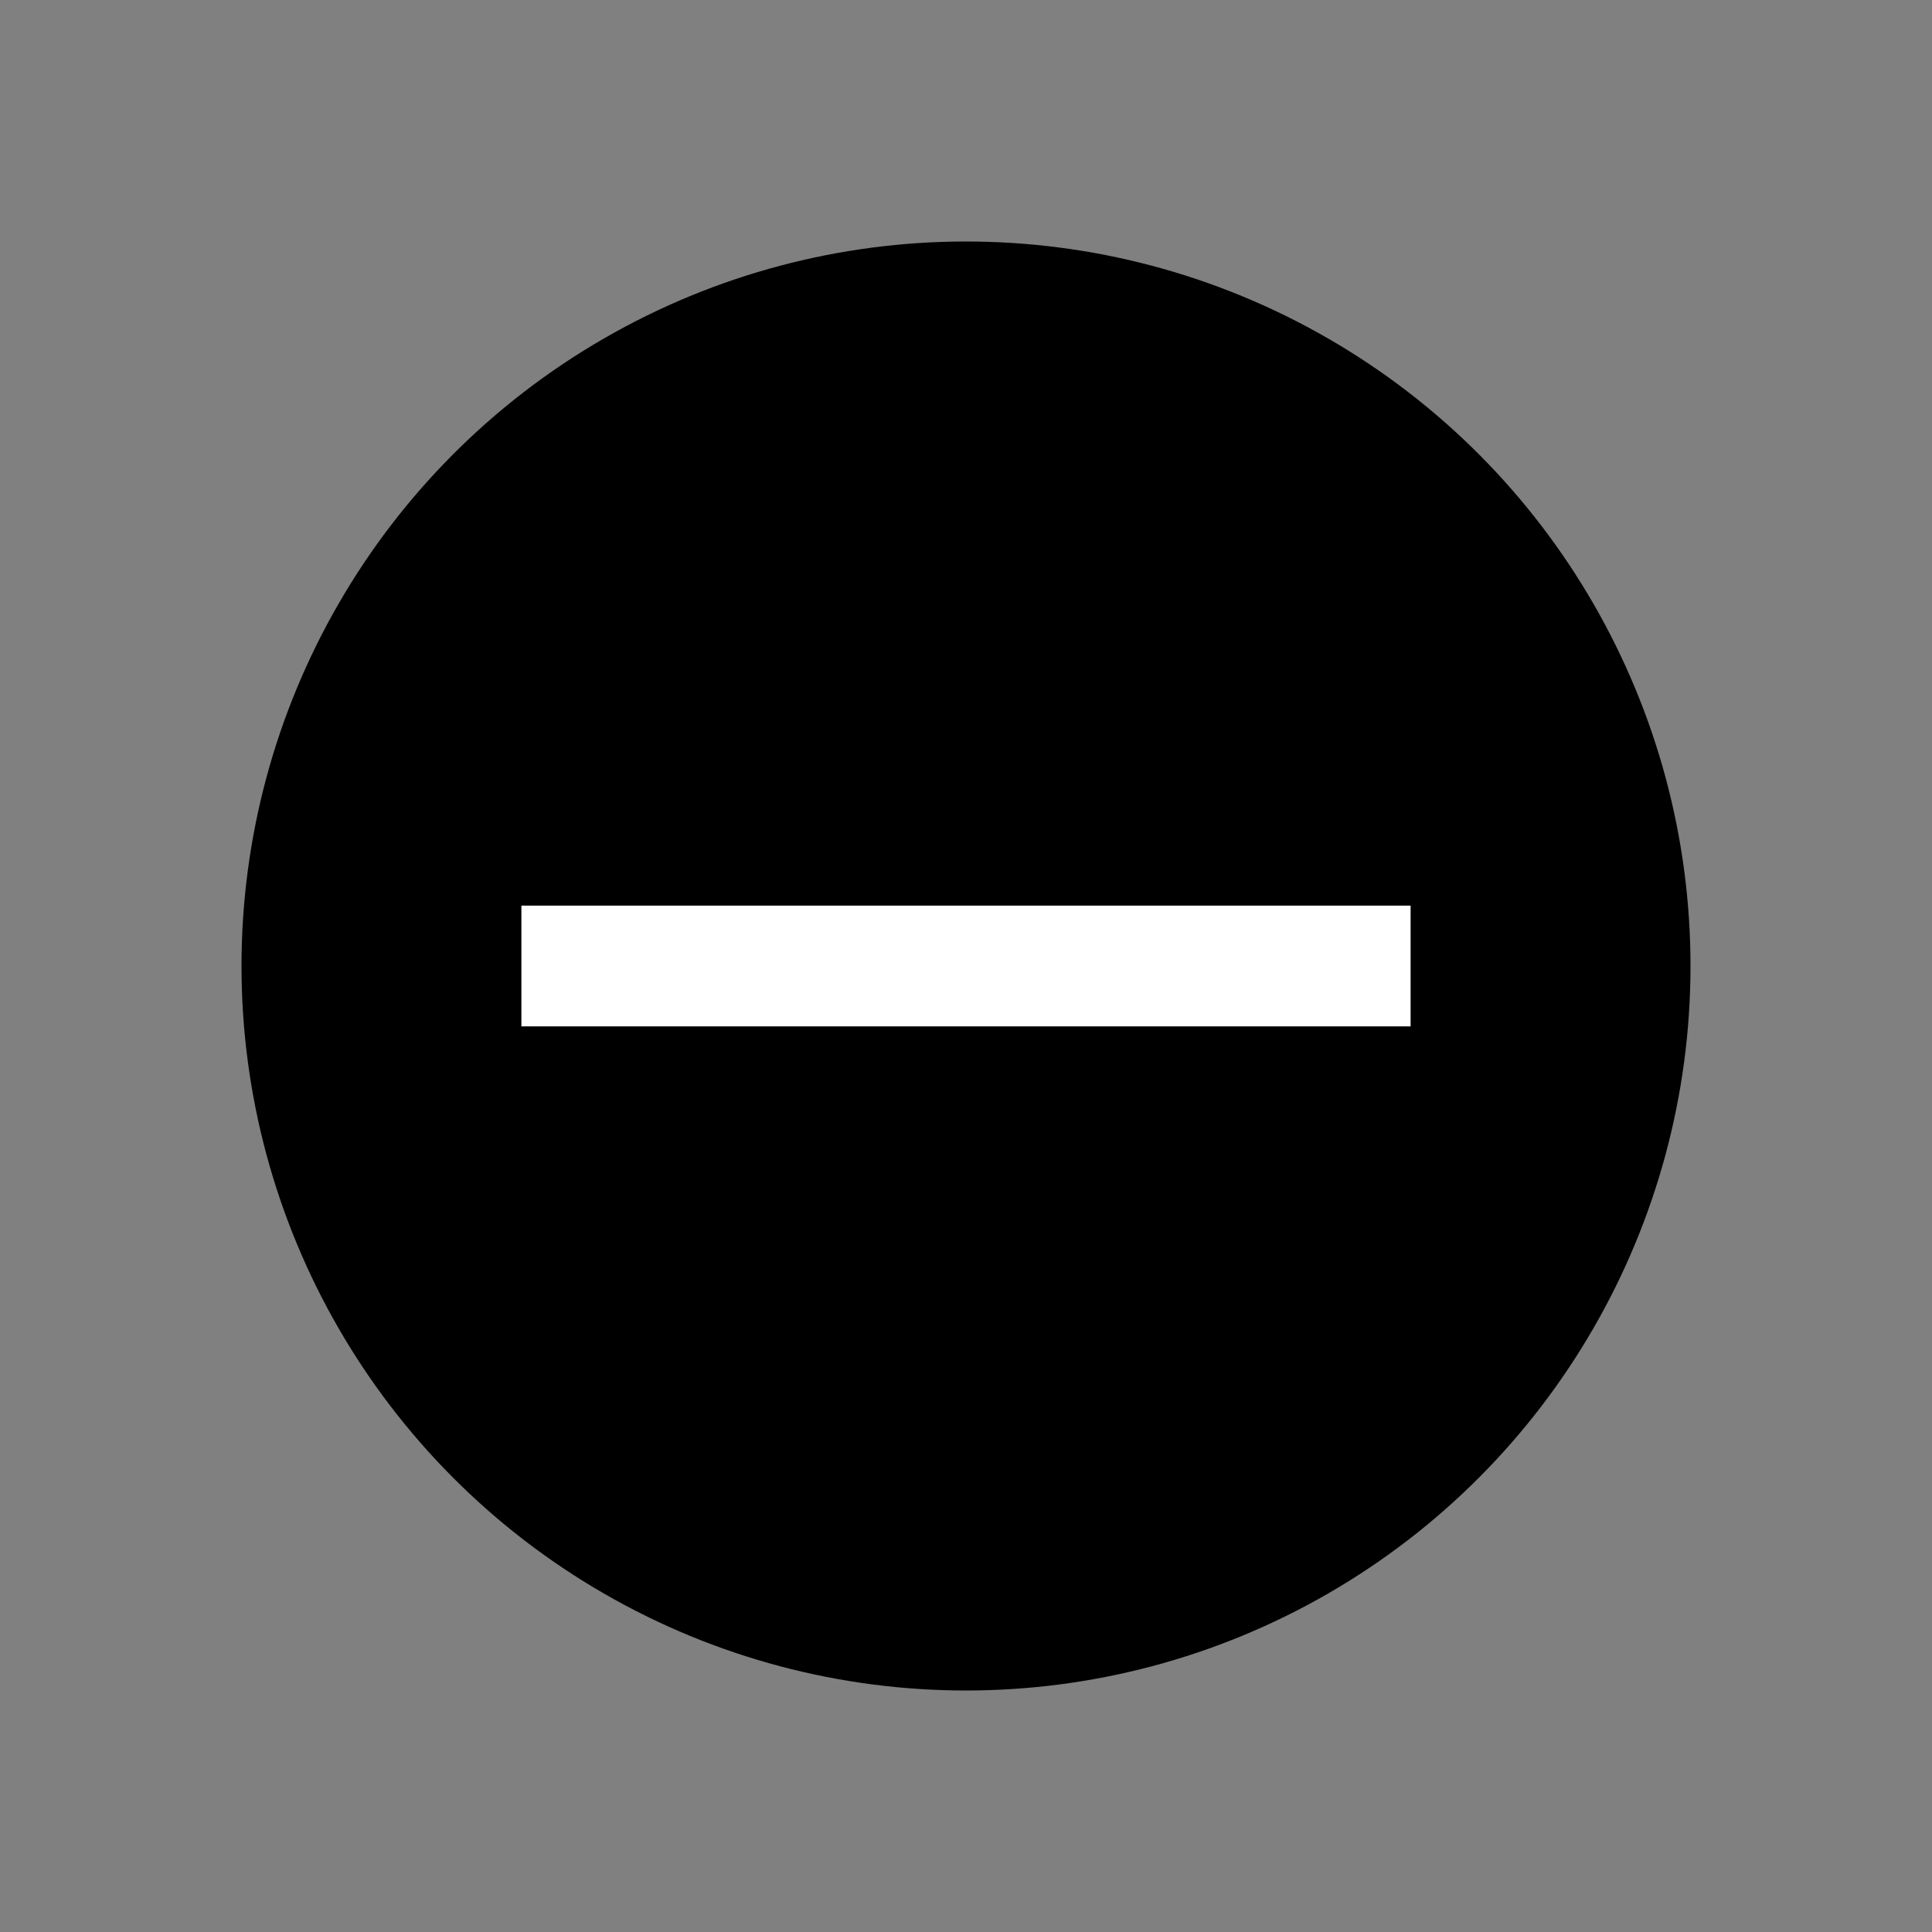 <svg width="16" height="16" viewBox="0 0 16 16" fill="none" xmlns="http://www.w3.org/2000/svg">
<rect x="0" y="0" width="16" height="16" fill="#808080" stroke="none"/>
<circle cx="8" cy="8" r="6" fill="black"/>
<path d="M11.182 8H4.818" stroke="white" stroke-linecap="square" stroke-linejoin="round"/>
</svg>
